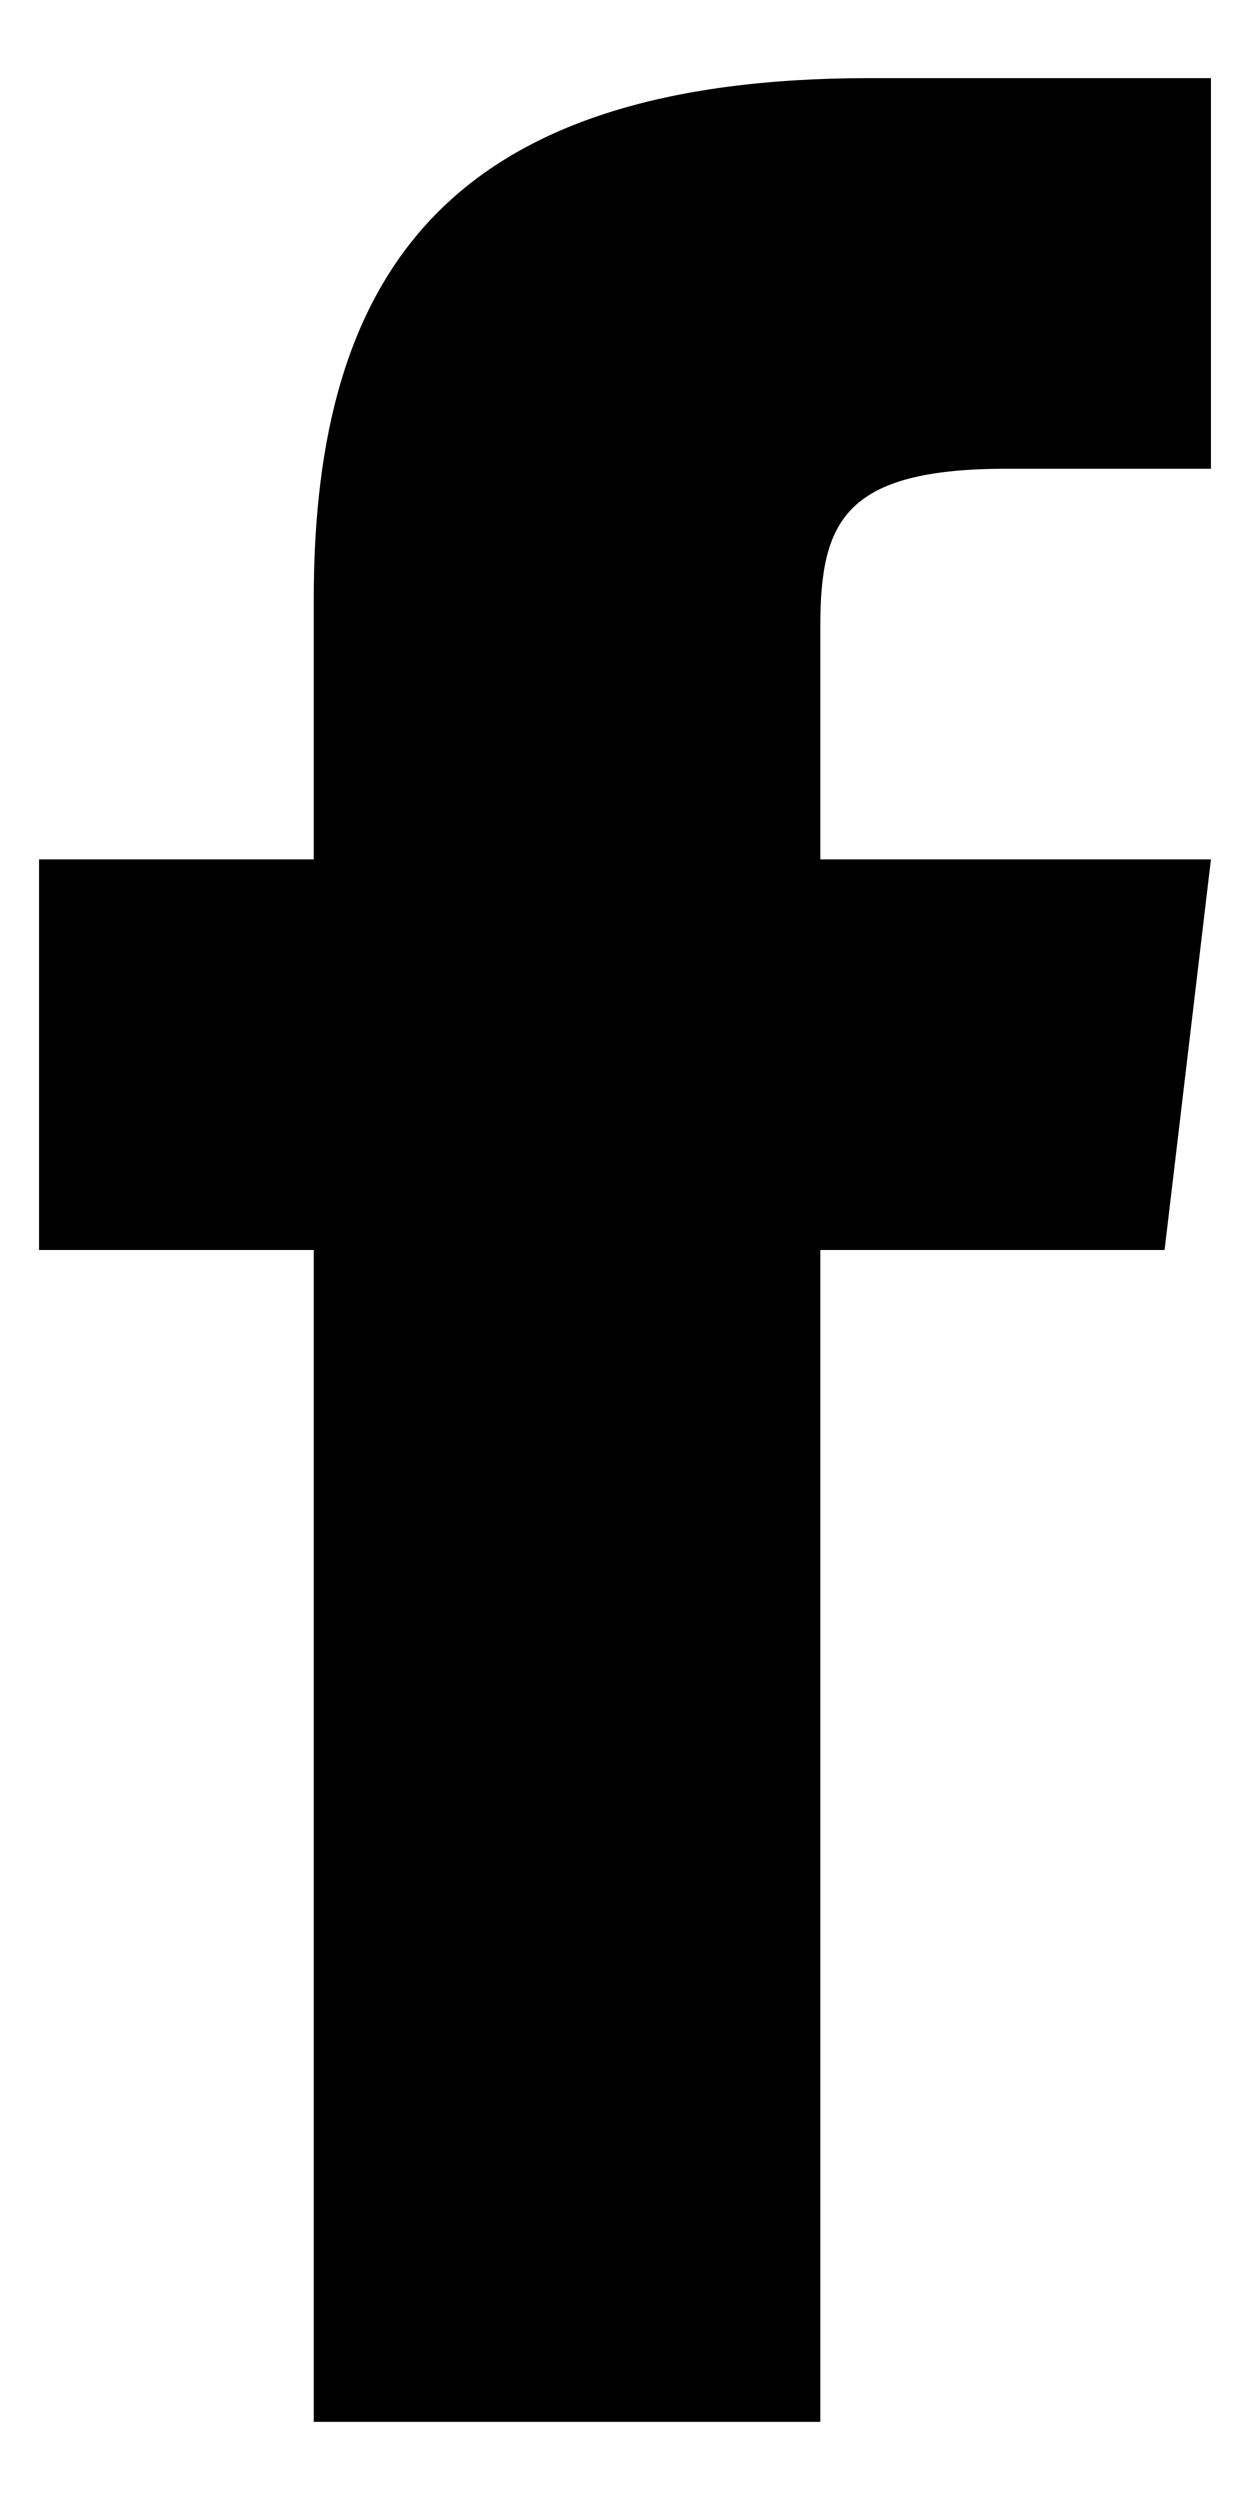 <svg  viewBox="0 0 12 24"  xmlns="http://www.w3.org/2000/svg">
<path fill="inheret" d="M7.875 8.25V6.018C7.875 5.01 8.098 4.5 9.662 4.5H11.625V0.75H8.35C4.336 0.75 3.012 2.59 3.012 5.748V8.25H0.375V12H3.012V23.25H7.875V12H11.18L11.625 8.25H7.875Z" />
</svg>
